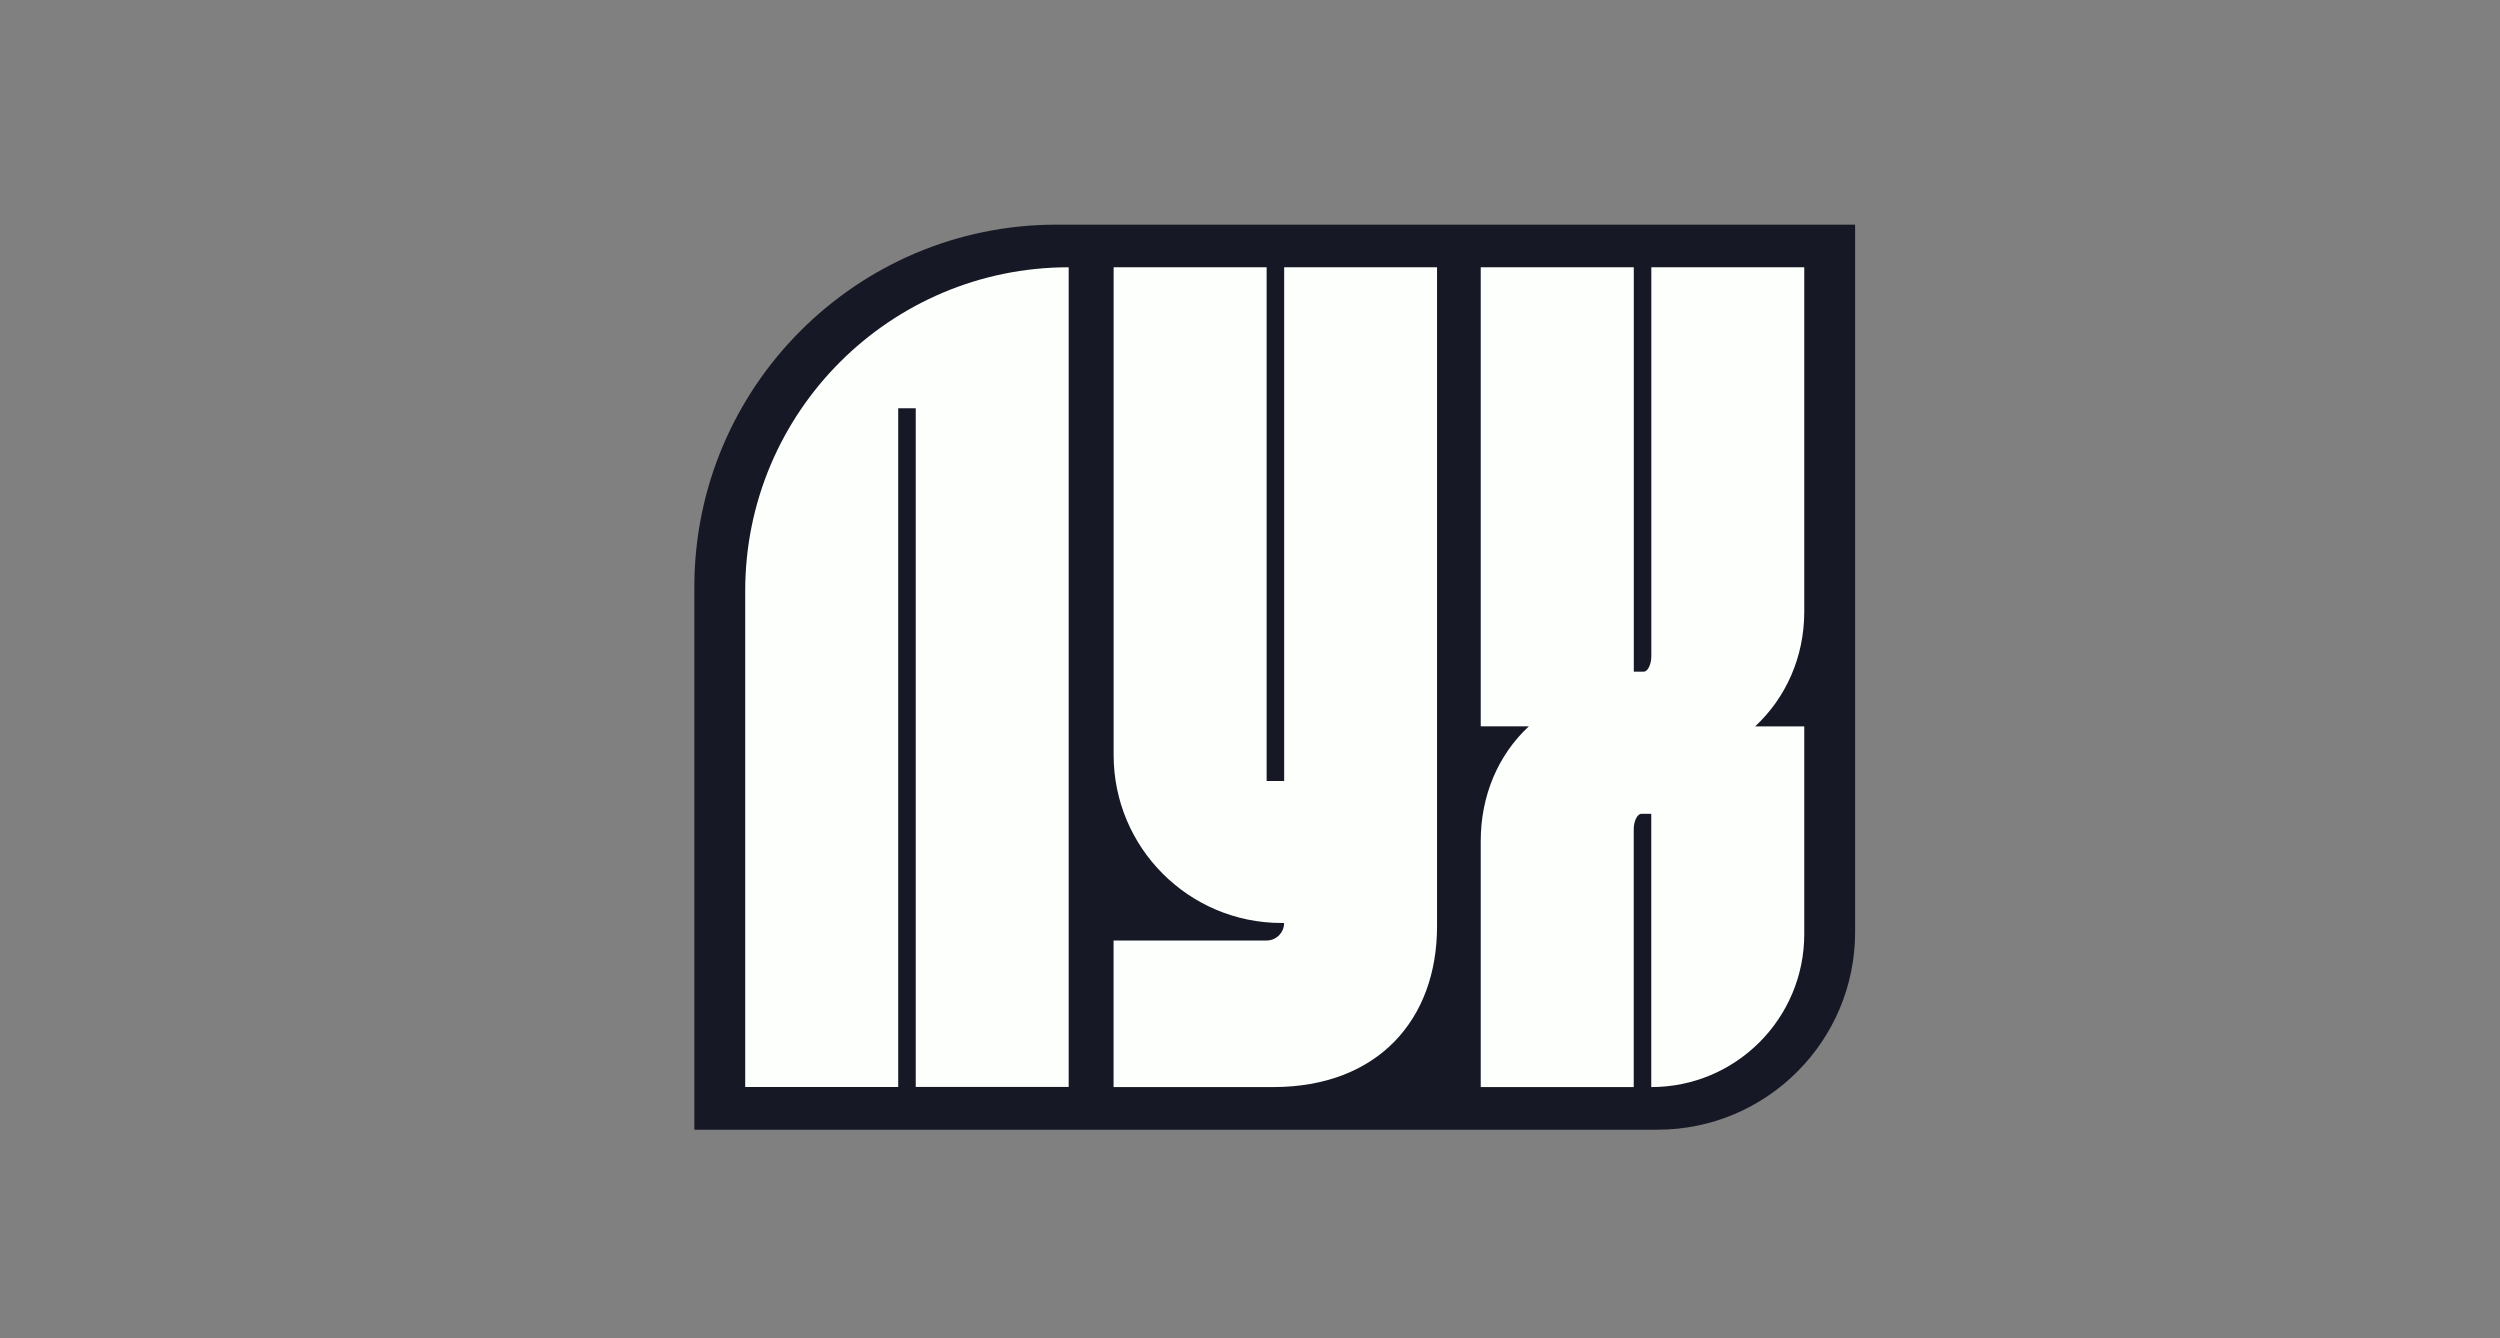 <?xml version="1.0" encoding="utf-8"?>
<!-- Generator: Adobe Illustrator 27.3.1, SVG Export Plug-In . SVG Version: 6.00 Build 0)  -->
<svg version="1.1" id="Layer_1" xmlns="http://www.w3.org/2000/svg" xmlns:xlink="http://www.w3.org/1999/xlink" x="0px" y="0px"
	 viewBox="0 0 3764.7 2015.4" style="enable-background:new 0 0 3764.7 2015.4;" xml:space="preserve">
<rect x="0" y="0" width="3764.7" height="2015.4" fill="#808080" stroke="none"/>
<style type="text/css">
	.st0{fill:#161925;}
	.st1{fill:#FDFFFC;}
</style>
<path class="st0" d="M1590.9,338.3h1202.7v1065.3c0,164.1-133.3,297.6-297.6,297.6H1045.6V883.6
	C1045.8,582.7,1290.2,338.3,1590.9,338.3L1590.9,338.3z"/>
<g>
	<path class="st1" d="M1609.3,402.5L1609.3,402.5v1234.3H1379V614.8h-26.4v1022.1h-230.4V889.7
		C1122.2,620.7,1340.4,402.5,1609.3,402.5L1609.3,402.5z"/>
	<path class="st1" d="M1676.9,1416.3h230.4c14.6,0,26.4-11.8,26.4-26.4l0,0h-3.8c-139.7,0-252.9-113.3-252.9-252.9V402.5h230.4
		v773.6h26.4V402.5H2164V1395c0,140-88.8,242-246.9,242h-240.2V1416.3z"/>
	<path class="st1" d="M2460.3,402.5v609h14.8c6.5,0,11.6-11.6,11.6-23V402.5H2717V921c0,69.1-28,130-74,172.9h74v312.7
		c0,127.3-103.1,230.4-230.4,230.4l0,0v-411.5h-14.8c-6.5,0-11.6,11.6-11.6,23v388.5h-230.4v-370.3c0-69.1,26.4-130,72.4-172.9
		h-72.4V402.5H2460.3L2460.3,402.5z"/>
</g>
</svg>

